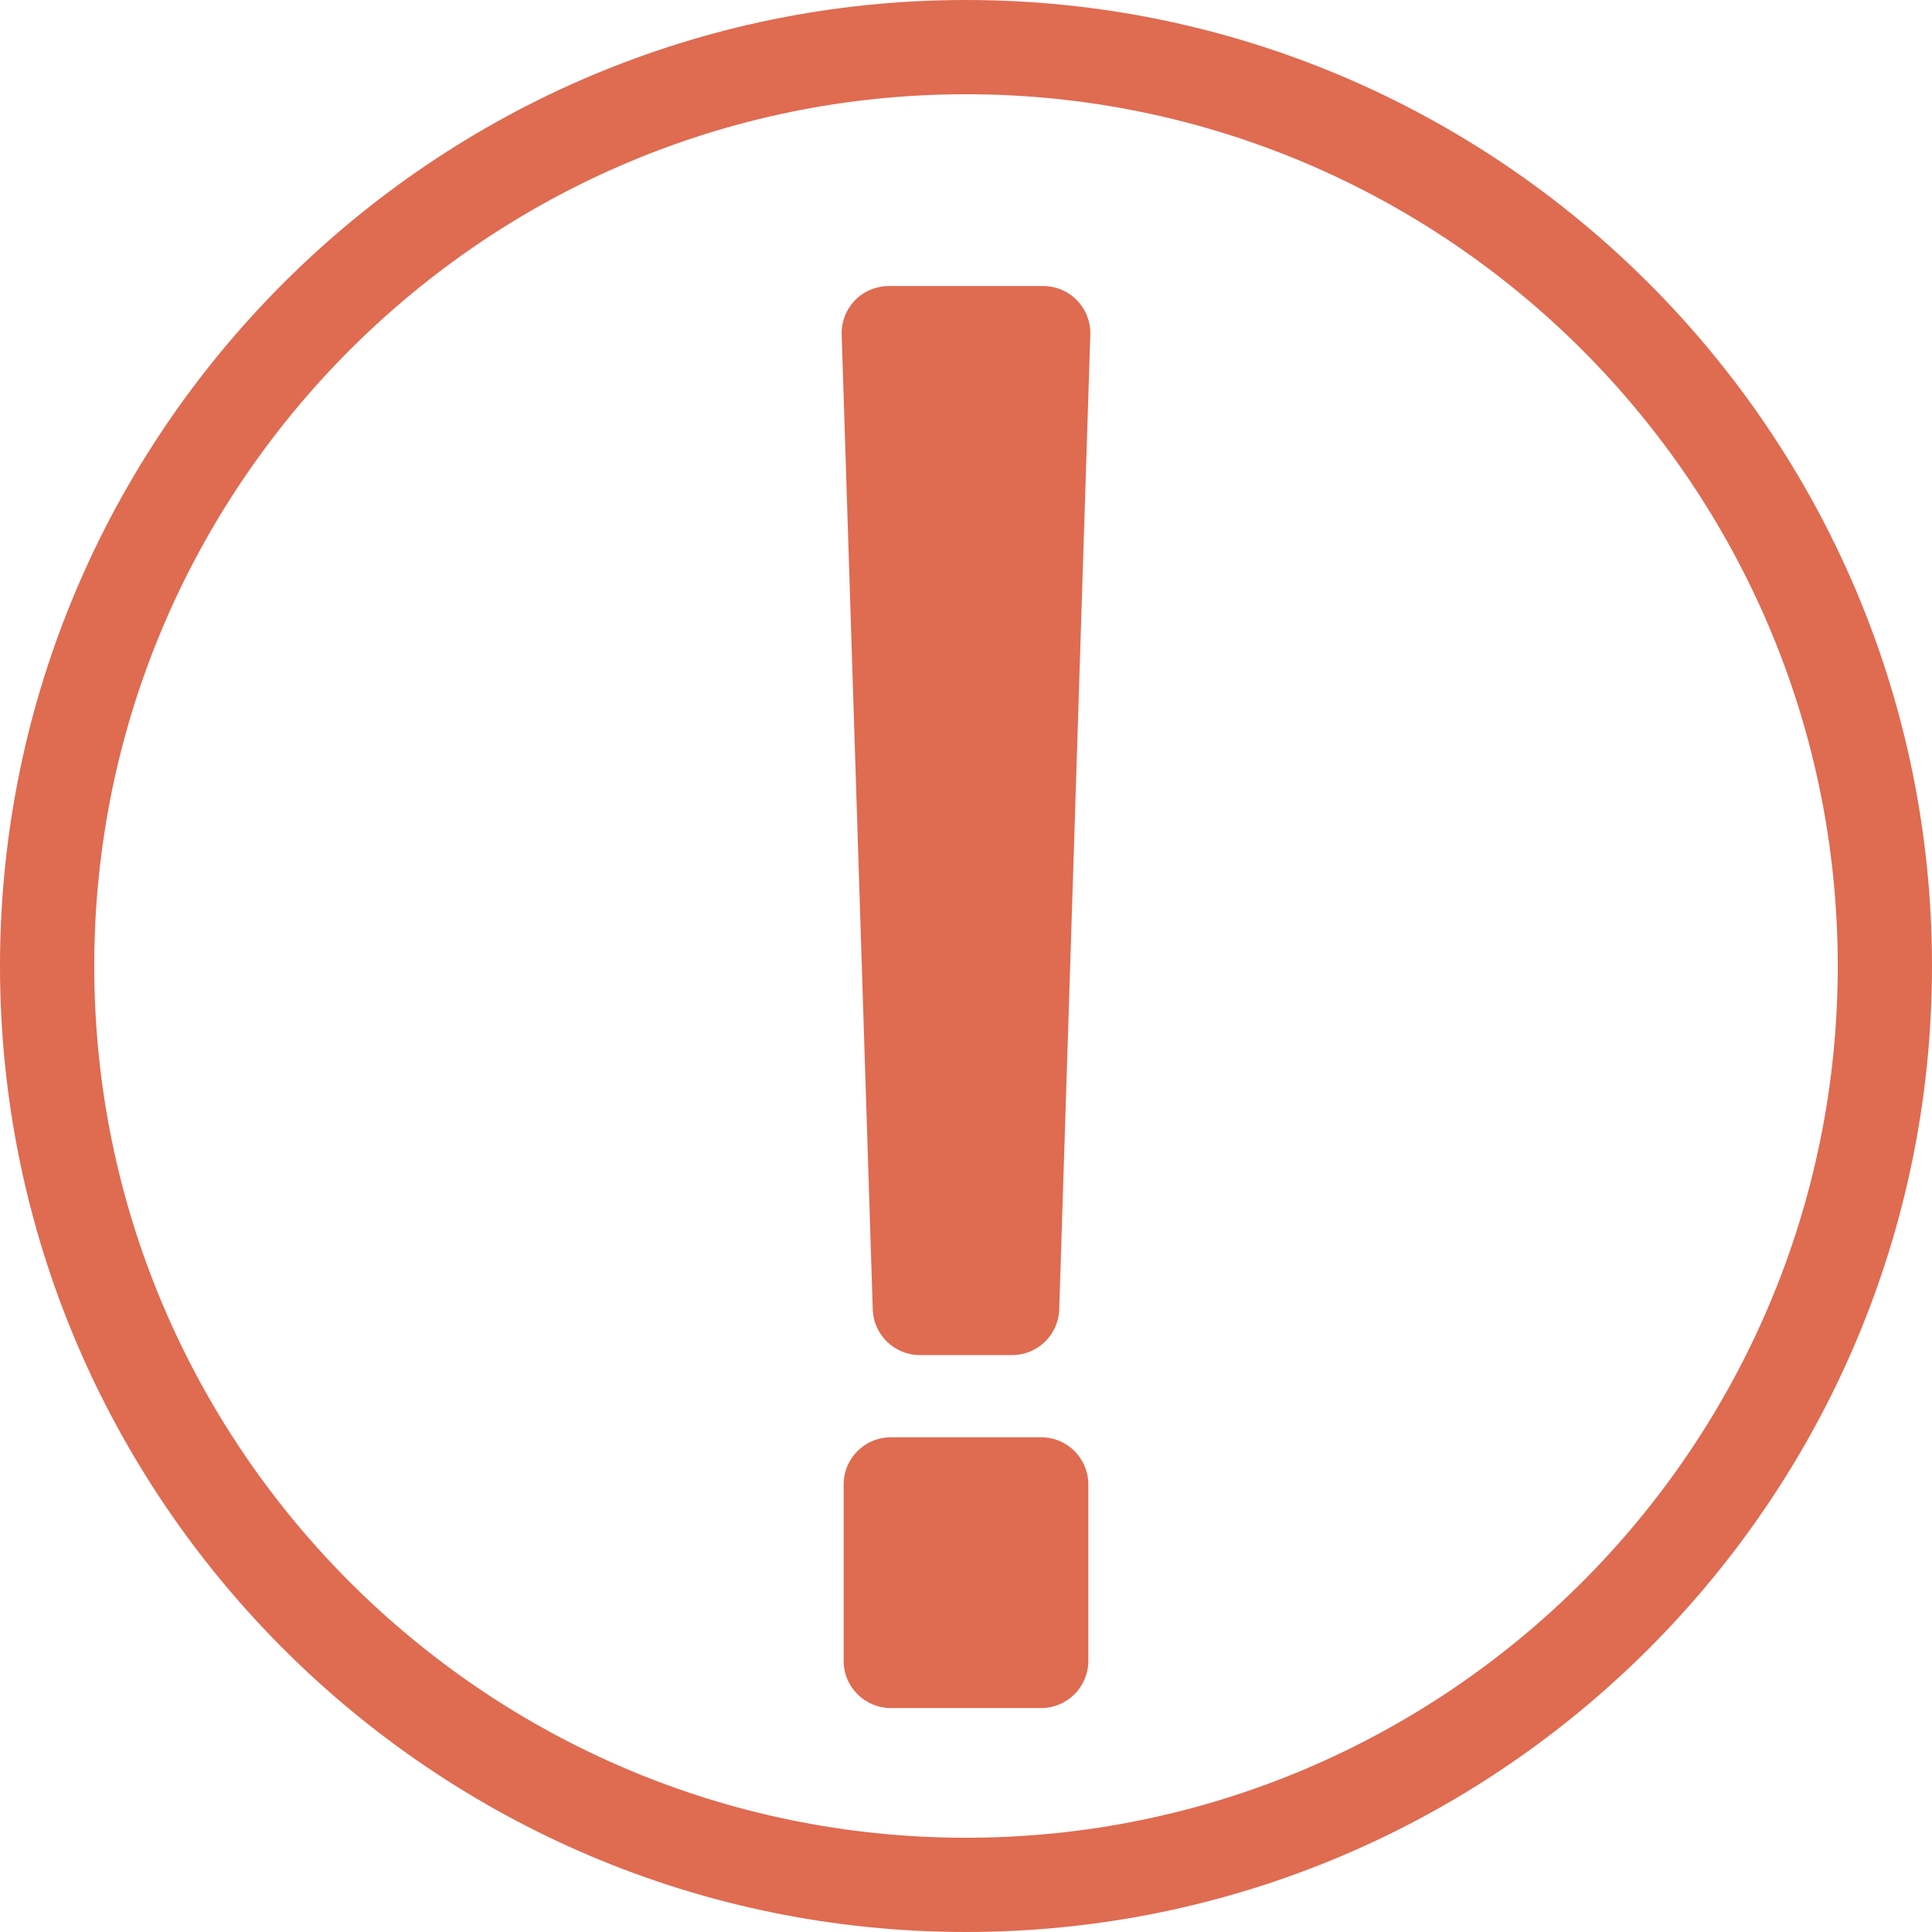 <?xml version="1.0" encoding="iso-8859-1"?>
<!-- Generator: Adobe Illustrator 16.0.0, SVG Export Plug-In . SVG Version: 6.00 Build 0)  -->
<!DOCTYPE svg PUBLIC "-//W3C//DTD SVG 1.1//EN" "http://www.w3.org/Graphics/SVG/1.1/DTD/svg11.dtd">
<svg version="1.1" id="Capa_1" xmlns="http://www.w3.org/2000/svg" xmlns:xlink="http://www.w3.org/1999/xlink" x="0px" y="0px"
	 width="81.998px" height="81.998px" viewBox="0 0 81.998 81.998" fill="#df6b51" style="enable-background:new 0 0 81.998 81.998;"
	 xml:space="preserve">
<g>
	<path d="M40.999,0C18.392,0,0,18.392,0,40.999c0,22.606,18.392,40.999,40.999,40.999c22.606,0,40.999-18.393,40.999-40.999
		C81.998,18.392,63.607,0,40.999,0z M40.999,77.998C20.598,77.998,4,61.4,4,40.999C4,20.598,20.598,4,40.999,4
		s36.999,16.598,36.999,36.999C77.998,61.4,61.4,77.998,40.999,77.998z M45.708,12.744c0.376,0.387,0.581,0.908,0.567,1.447
		l-1.319,41.372c-0.028,1.084-0.915,1.949-2,1.949h-3.915c-1.084,0-1.972-0.865-2-1.949l-1.319-41.372
		c-0.014-0.539,0.191-1.061,0.567-1.447c0.376-0.386,0.893-0.604,1.432-0.604h6.555C44.814,12.141,45.332,12.358,45.708,12.744z
		 M46.191,63.002v7.49c0,1.104-0.896,2-2,2h-6.385c-1.104,0-2-0.896-2-2v-7.49c0-1.104,0.896-2,2-2h6.385
		C45.296,61.002,46.191,61.896,46.191,63.002z"/>
</g>
<g>
</g>
<g>
</g>
<g>
</g>
<g>
</g>
<g>
</g>
<g>
</g>
<g>
</g>
<g>
</g>
<g>
</g>
<g>
</g>
<g>
</g>
<g>
</g>
<g>
</g>
<g>
</g>
<g>
</g>
</svg>
